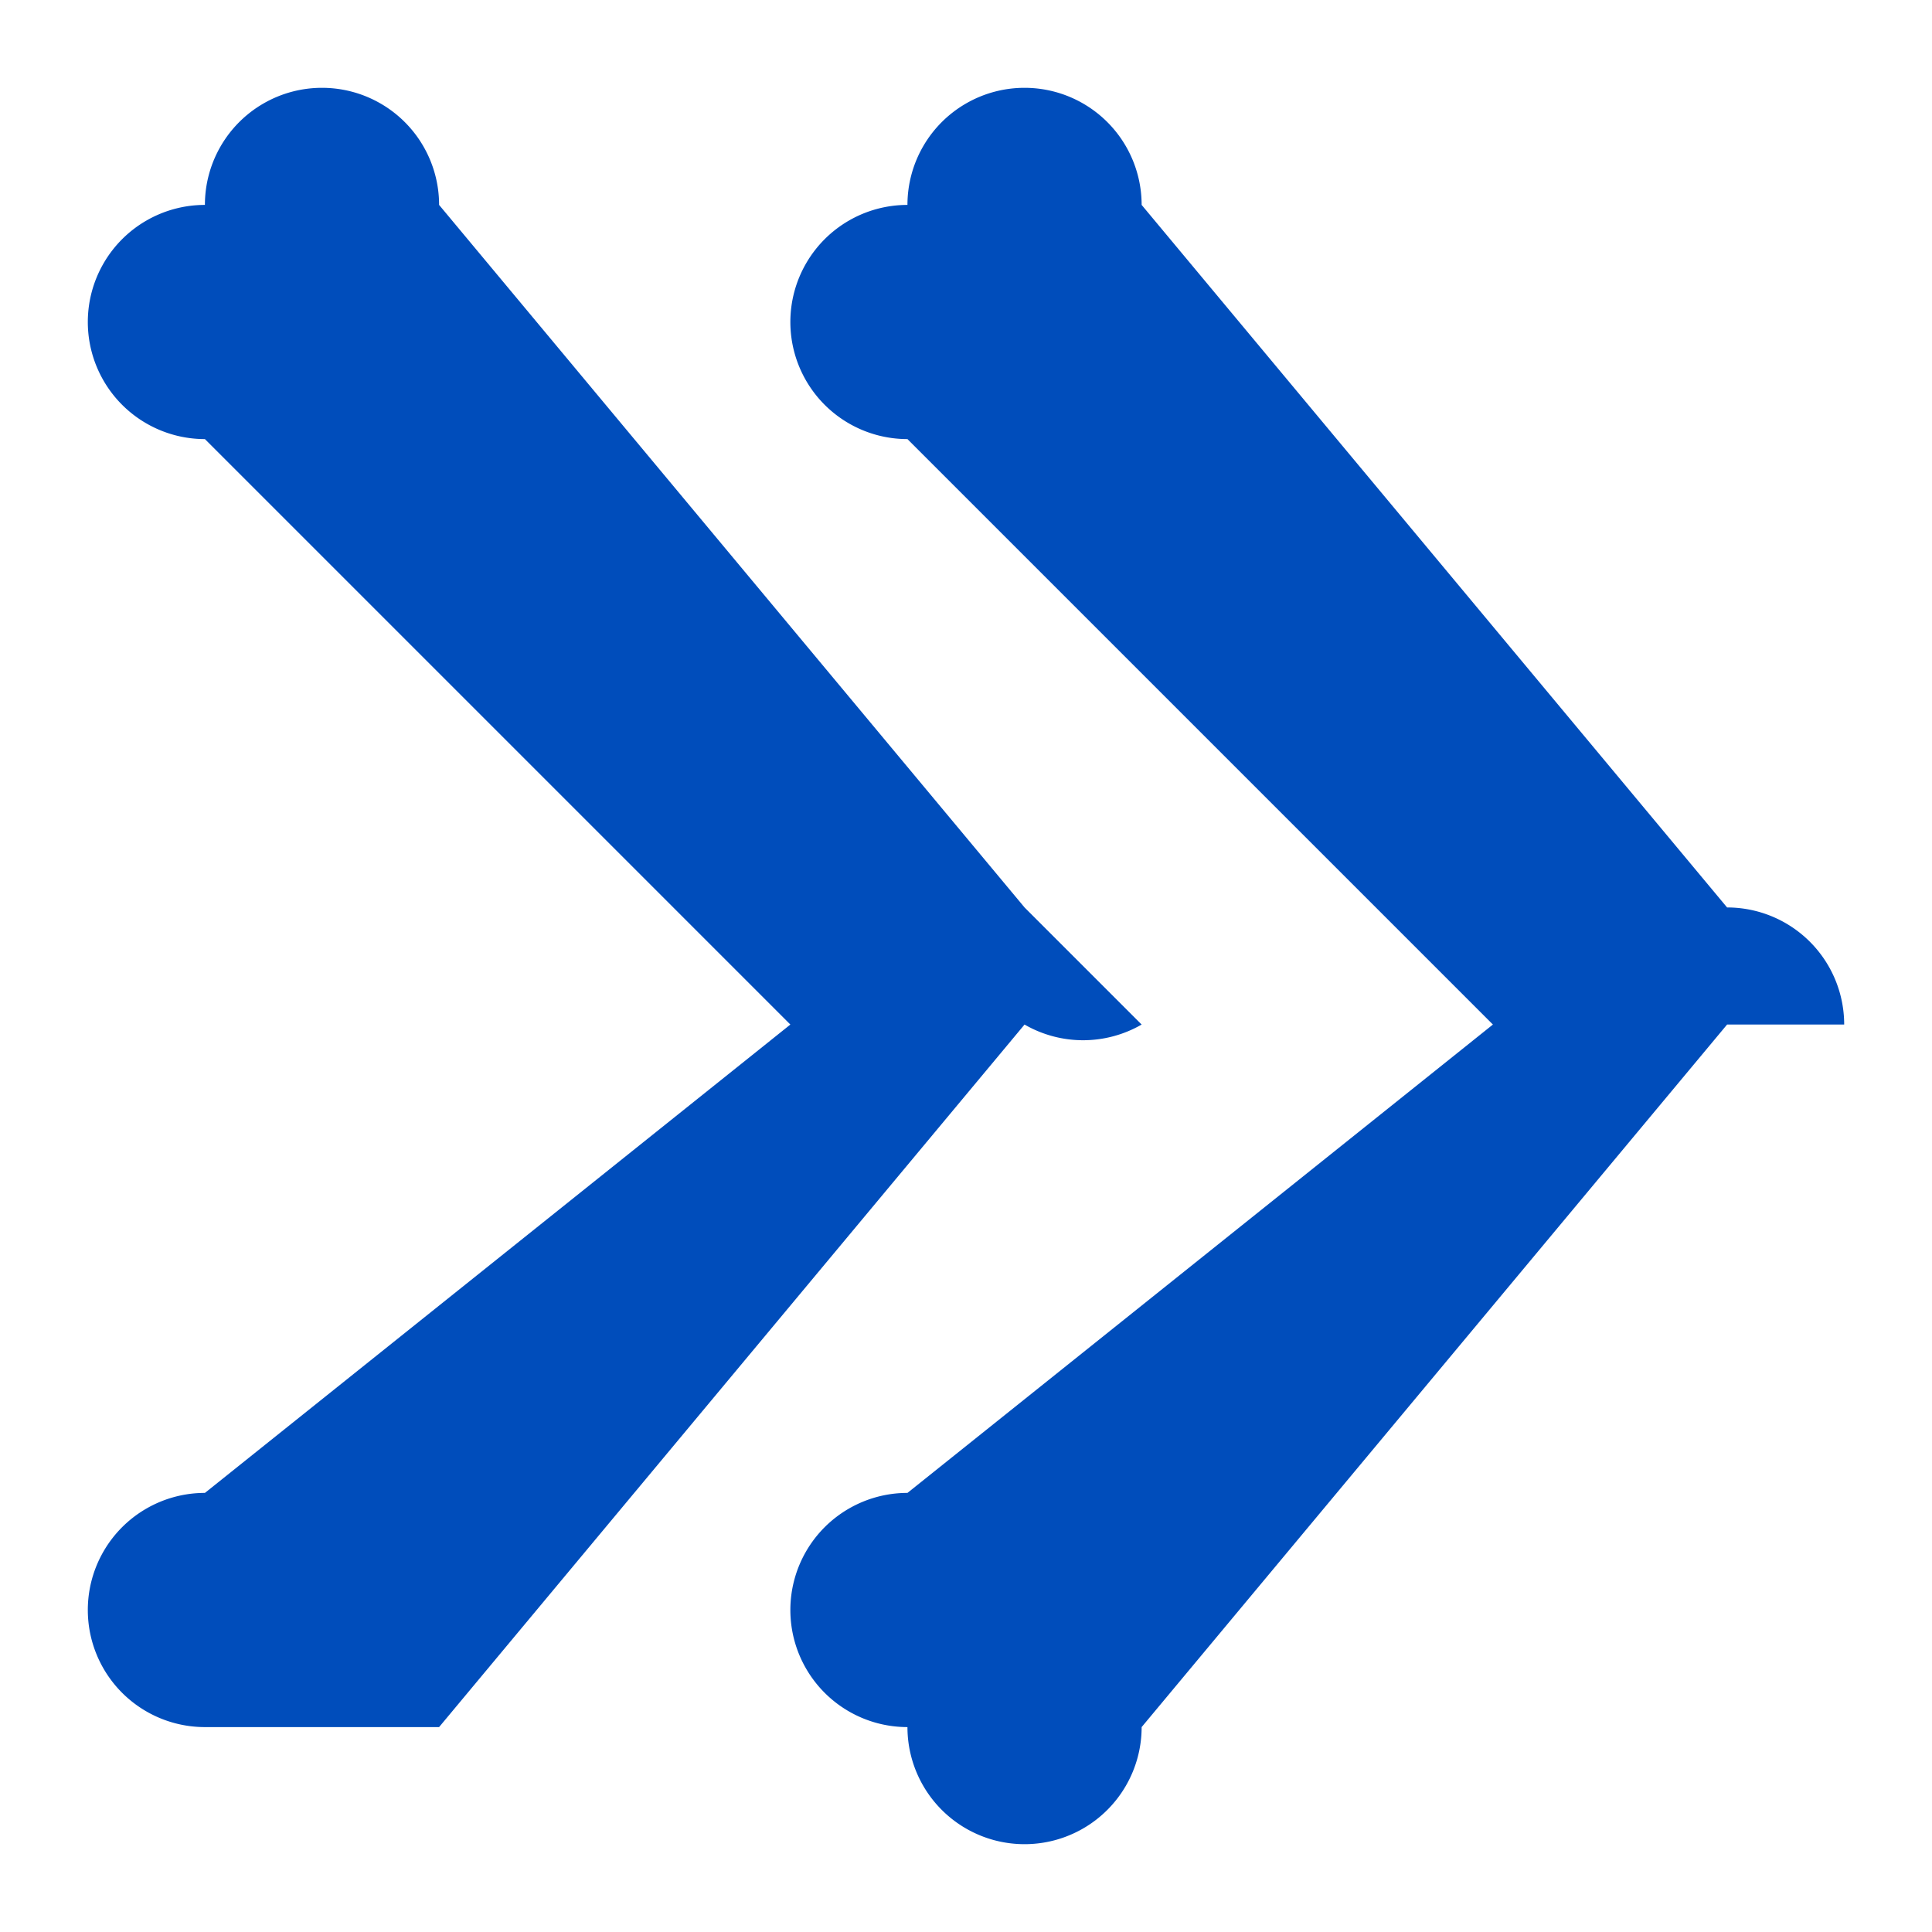 <svg xmlns="http://www.w3.org/2000/svg" width="1000" height="1000" xml:space="preserve"><rect width="100%" height="100%" fill="#fff"/><path style="stroke:none;stroke-width:1;stroke-dasharray:none;stroke-linecap:butt;stroke-dashoffset:0;stroke-linejoin:miter;stroke-miterlimit:4;is-custom-font:none;font-file-url:none;fill:#004dbb;fill-rule:nonzero;opacity:1" vector-effect="non-scaling-stroke" transform="translate(106.061 106.061) scale(60.606)" d="M11 7 6 2a1 1 0 0 1 0-2 1 1 0 0 1 2 0l5 6a1 1 0 0 1 1 1h-1l-5 6a1 1 0 0 1-2 0 1 1 0 0 1 0-2l5-4ZM0 11a1 1 0 0 0 0 2h2l5-6a1 1 0 0 0 1 0L7 6 2 0a1 1 0 0 0-2 0 1 1 0 0 0 0 2l5 5-5 4Z"/></svg>